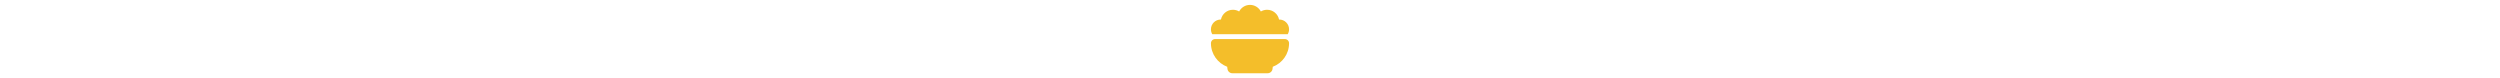  <svg xmlns="http://www.w3.org/2000/svg" height="1em"
                                 viewBox="0 0 512 512"><!--! Font Awesome Free 6.4.2 by @fontawesome - https://fontawesome.com License - https://fontawesome.com/license (Commercial License) Copyright 2023 Fonticons, Inc. -->
                                <style>
                                    svg {
                                        fill: #f4be2a
                                    }
                                </style>
                                <path
                                    d="M0 192c0-35.3 28.7-64 64-64c.5 0 1.1 0 1.6 0C73 91.5 105.3 64 144 64c15 0 29 4.1 40.9 11.2C198.2 49.6 225.1 32 256 32s57.8 17.6 71.1 43.2C339 68.1 353 64 368 64c38.7 0 71 27.5 78.4 64c.5 0 1.1 0 1.6 0c35.3 0 64 28.7 64 64c0 11.7-3.1 22.6-8.6 32H8.6C3.1 214.6 0 203.7 0 192zm0 91.4C0 268.3 12.3 256 27.4 256H484.6c15.1 0 27.4 12.3 27.4 27.4c0 70.5-44.4 130.7-106.7 154.1L403.5 452c-2 16-15.6 28-31.8 28H140.2c-16.1 0-29.8-12-31.8-28l-1.8-14.4C44.4 414.1 0 353.9 0 283.4z" />
                            </svg>
